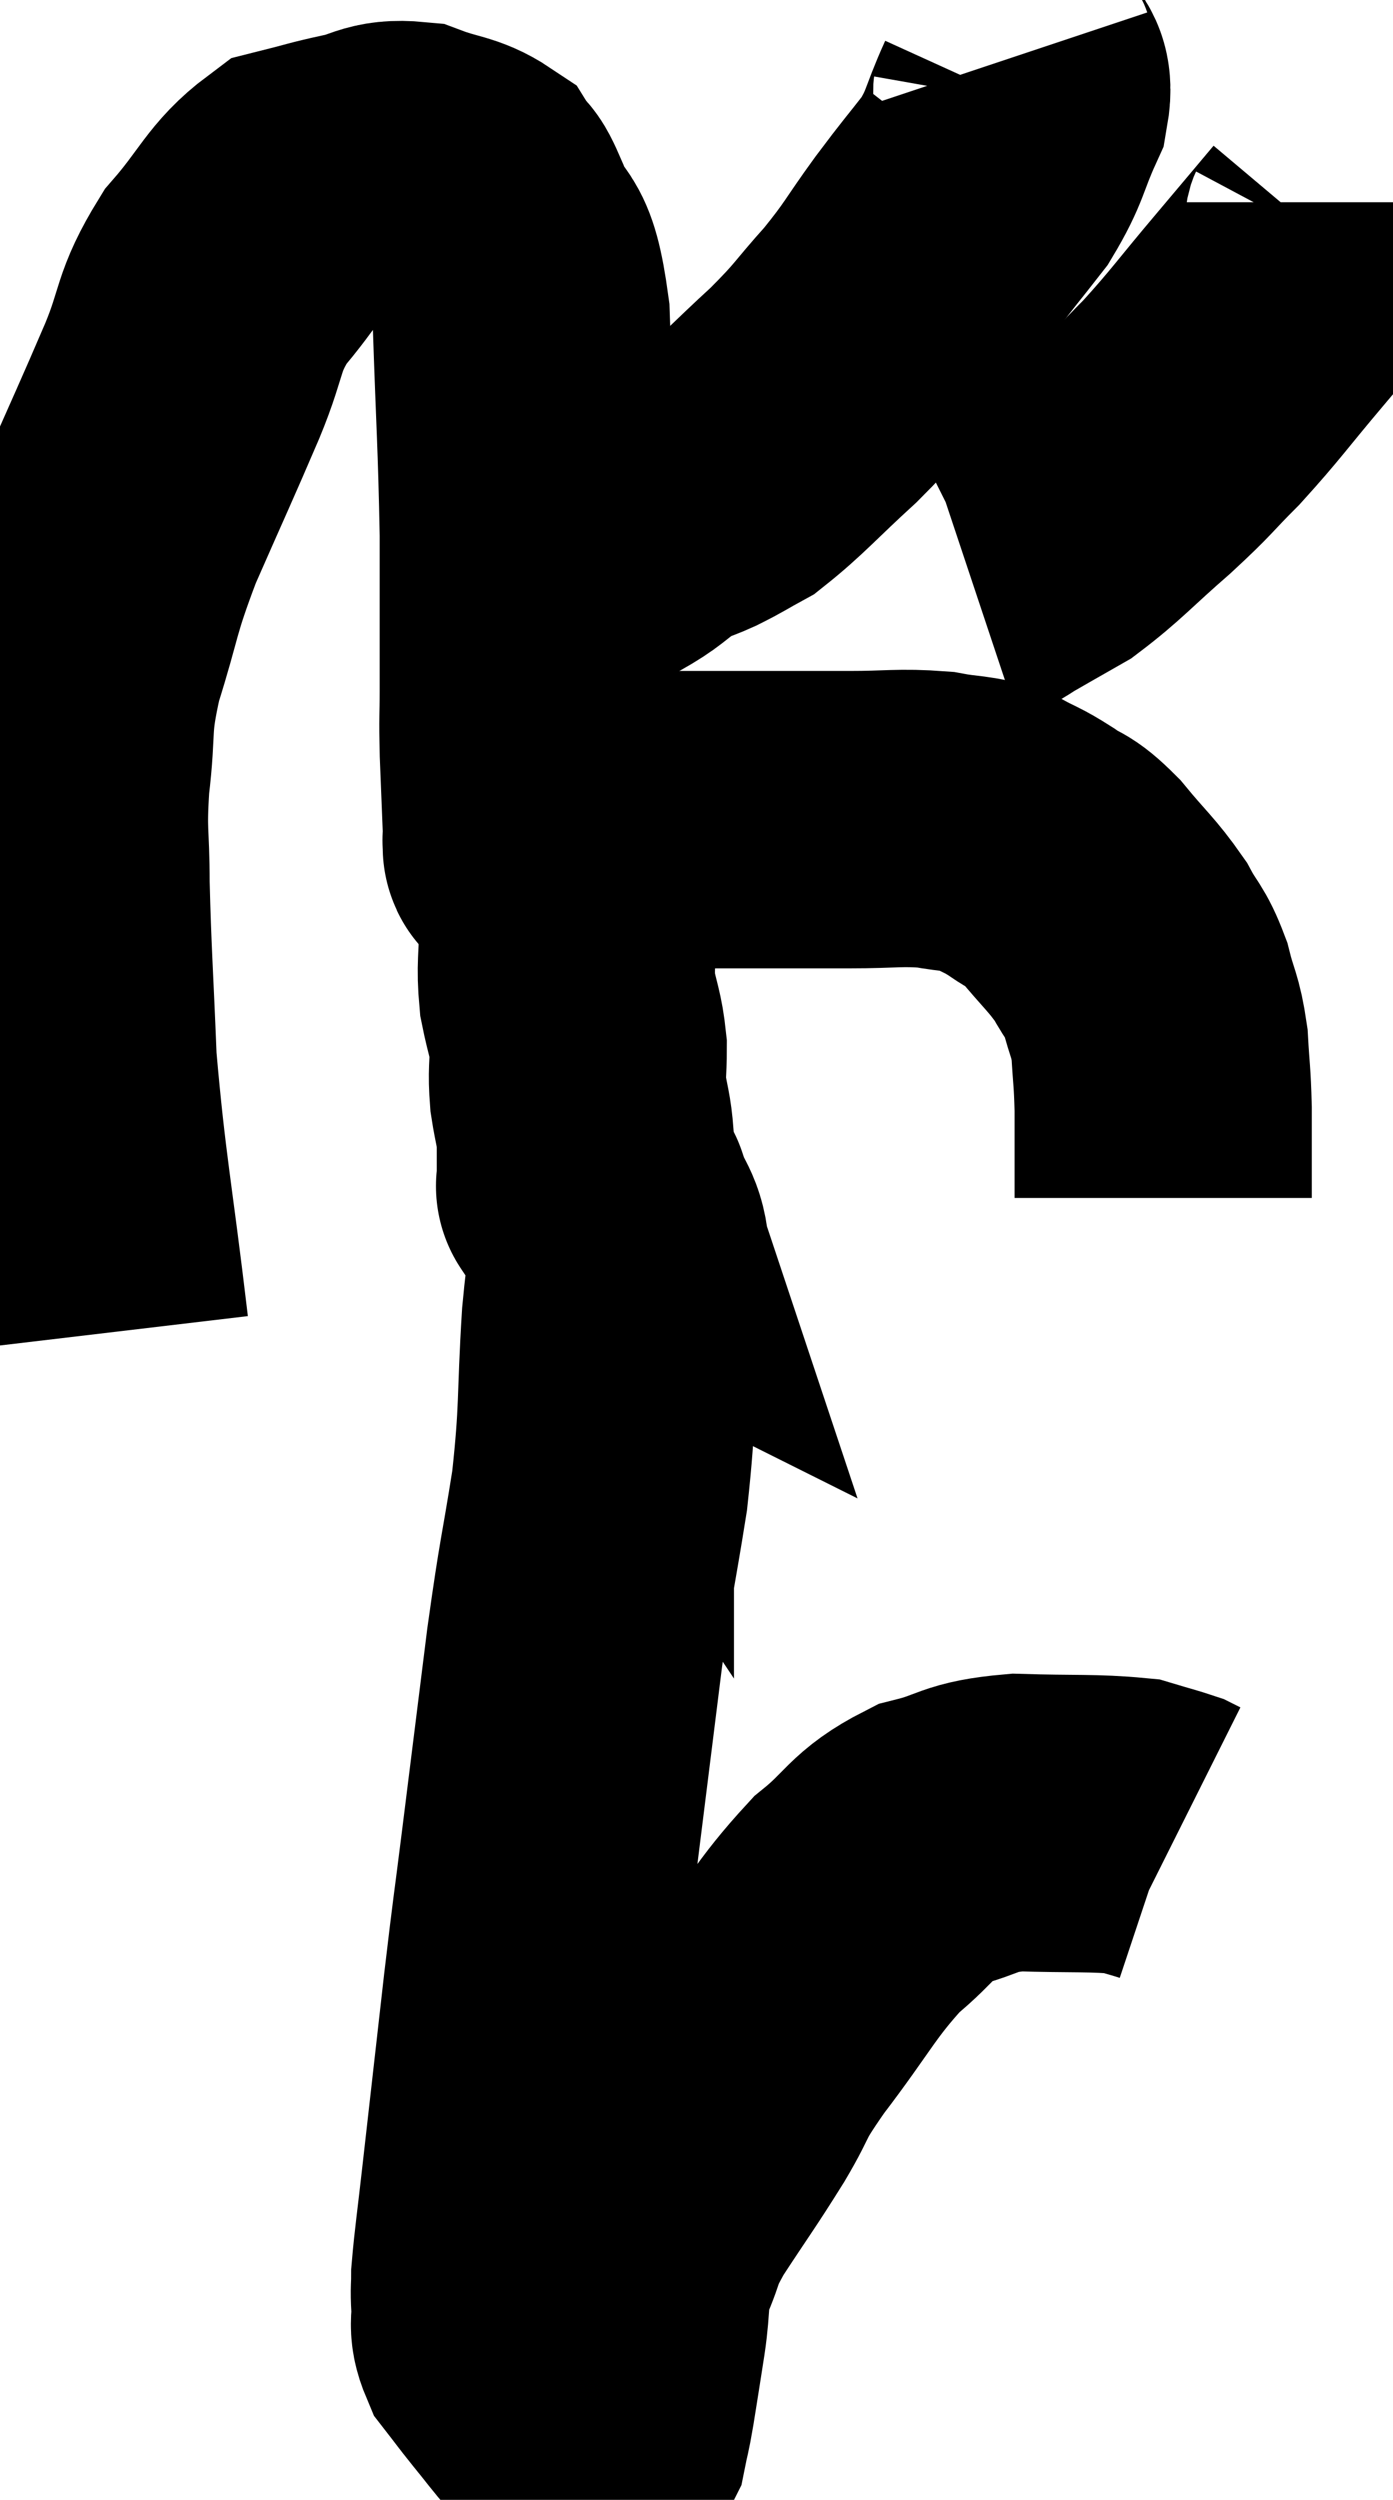 <svg xmlns="http://www.w3.org/2000/svg" viewBox="9.953 3.62 23.433 42.027" width="23.433" height="42.027"><path d="M 11.64 26.04 C 11.37 23.76, 11.265 23.37, 11.1 21.48 C 11.04 19.98, 11.01 19.665, 10.98 18.48 C 10.98 17.61, 10.92 17.67, 10.98 16.74 C 11.1 15.75, 10.98 15.825, 11.22 14.76 C 11.58 13.62, 11.49 13.665, 11.94 12.48 C 12.48 11.25, 12.57 11.07, 13.02 10.02 C 13.38 9.15, 13.26 9.06, 13.74 8.28 C 14.34 7.59, 14.4 7.305, 14.94 6.9 C 15.42 6.78, 15.42 6.765, 15.9 6.66 C 16.38 6.57, 16.38 6.435, 16.86 6.48 C 17.34 6.66, 17.505 6.63, 17.82 6.84 C 17.97 7.08, 17.895 6.795, 18.12 7.32 C 18.42 8.13, 18.54 7.62, 18.72 8.94 C 18.78 10.77, 18.81 11.025, 18.84 12.6 C 18.84 13.92, 18.84 14.325, 18.84 15.24 C 18.84 15.75, 18.825 15.63, 18.84 16.26 C 18.87 17.01, 18.885 17.385, 18.9 17.76 C 18.9 17.76, 18.9 17.76, 18.9 17.76 C 18.9 17.76, 18.9 17.76, 18.9 17.76 C 18.9 17.76, 18.87 17.73, 18.9 17.76 C 18.96 17.82, 18.78 17.895, 19.02 17.88 C 19.44 17.79, 19.275 17.82, 19.86 17.7 C 20.61 17.55, 20.52 17.475, 21.36 17.4 C 22.29 17.4, 22.5 17.4, 23.22 17.4 C 23.73 17.4, 23.625 17.4, 24.24 17.4 C 24.96 17.4, 25.08 17.355, 25.68 17.4 C 26.16 17.49, 26.235 17.445, 26.64 17.58 C 26.97 17.76, 26.97 17.73, 27.3 17.94 C 27.63 18.18, 27.585 18.045, 27.96 18.42 C 28.38 18.93, 28.485 18.99, 28.8 19.44 C 29.01 19.83, 29.055 19.785, 29.22 20.22 C 29.34 20.7, 29.385 20.67, 29.46 21.18 C 29.49 21.72, 29.505 21.69, 29.52 22.26 C 29.52 22.86, 29.52 23.115, 29.52 23.46 C 29.52 23.55, 29.52 23.595, 29.52 23.64 C 29.52 23.64, 29.52 23.64, 29.52 23.64 C 29.52 23.64, 29.52 23.64, 29.52 23.64 C 29.52 23.64, 29.52 23.64, 29.52 23.64 C 29.52 23.64, 29.52 23.64, 29.52 23.64 C 29.52 23.64, 29.52 23.61, 29.52 23.64 L 29.52 23.76" fill="none" stroke="black" stroke-width="5"></path><path d="M 26.88 4.62 C 27 4.98, 27.21 4.83, 27.12 5.34 C 26.82 6, 26.88 6.06, 26.52 6.66 C 26.1 7.2, 26.13 7.14, 25.68 7.74 C 25.2 8.4, 25.23 8.43, 24.72 9.06 C 24.18 9.66, 24.255 9.645, 23.64 10.26 C 22.95 10.89, 22.77 11.115, 22.26 11.52 C 21.93 11.7, 21.93 11.715, 21.6 11.88 C 21.27 12.03, 21.3 11.97, 20.94 12.18 C 20.55 12.45, 20.61 12.465, 20.16 12.72 C 19.65 12.96, 19.395 13.08, 19.14 13.2 C 19.14 13.2, 19.14 13.2, 19.14 13.2 C 19.14 13.2, 19.14 13.2, 19.14 13.2 L 19.14 13.2" fill="none" stroke="black" stroke-width="5"></path><path d="M 32.28 7.02 C 32.28 7.35, 32.52 7.23, 32.28 7.68 C 31.8 8.25, 31.89 8.145, 31.32 8.82 C 30.66 9.6, 30.585 9.735, 30 10.38 C 29.49 10.89, 29.58 10.845, 28.98 11.4 C 28.29 12, 28.155 12.18, 27.6 12.6 C 27.18 12.84, 27.045 12.915, 26.76 13.08 C 26.61 13.17, 26.58 13.2, 26.46 13.26 L 26.28 13.32" fill="none" stroke="black" stroke-width="5"></path><path d="M 18.78 17.28 C 18.9 17.4, 18.9 17.31, 19.02 17.52 C 19.14 17.82, 19.14 17.685, 19.26 18.12 C 19.38 18.69, 19.44 18.705, 19.5 19.26 C 19.5 19.8, 19.455 19.845, 19.5 20.34 C 19.59 20.79, 19.635 20.82, 19.68 21.24 C 19.68 21.63, 19.65 21.63, 19.68 22.02 C 19.74 22.41, 19.77 22.41, 19.8 22.8 C 19.8 23.19, 19.8 23.385, 19.8 23.58 C 19.8 23.58, 19.77 23.535, 19.8 23.58 C 19.86 23.67, 19.89 23.715, 19.92 23.76 C 19.92 23.76, 19.92 23.76, 19.92 23.76 C 19.92 23.76, 19.92 23.76, 19.92 23.76 C 19.92 23.76, 19.92 23.76, 19.92 23.76 C 19.92 23.76, 19.92 23.76, 19.92 23.76 C 19.92 23.76, 19.92 23.76, 19.92 23.76 C 19.92 23.76, 19.92 23.76, 19.92 23.76 C 19.92 23.76, 19.905 23.745, 19.92 23.76 C 19.95 23.79, 19.935 23.79, 19.98 23.82 C 20.04 23.85, 20.07 23.865, 20.1 23.88 C 20.1 23.88, 20.1 23.88, 20.1 23.88 C 20.1 23.88, 20.1 23.88, 20.1 23.88 C 20.1 23.88, 20.025 23.655, 20.1 23.88 C 20.25 24.33, 20.37 24.3, 20.4 24.78 C 20.31 25.29, 20.31 24.825, 20.22 25.8 C 20.13 27.24, 20.19 27.3, 20.04 28.68 C 19.83 30, 19.83 29.82, 19.62 31.32 C 19.41 33, 19.38 33.24, 19.2 34.68 C 19.05 35.88, 19.065 35.685, 18.9 37.08 C 18.72 38.67, 18.675 39.06, 18.54 40.26 C 18.45 41.07, 18.405 41.355, 18.36 41.88 C 18.36 42.12, 18.345 42.09, 18.36 42.36 C 18.39 42.66, 18.3 42.675, 18.42 42.96 C 18.63 43.23, 18.6 43.2, 18.84 43.5 C 19.11 43.83, 19.155 43.905, 19.38 44.16 C 19.56 44.34, 19.62 44.415, 19.74 44.52 C 19.8 44.55, 19.785 44.565, 19.86 44.58 C 19.95 44.58, 19.965 44.73, 20.04 44.58 C 20.1 44.28, 20.085 44.415, 20.16 43.98 C 20.25 43.41, 20.25 43.425, 20.34 42.84 C 20.43 42.24, 20.355 42.21, 20.52 41.64 C 20.76 41.1, 20.625 41.22, 21 40.56 C 21.51 39.78, 21.57 39.72, 22.02 39 C 22.41 38.34, 22.215 38.52, 22.8 37.68 C 23.58 36.66, 23.655 36.405, 24.36 35.64 C 24.99 35.13, 24.945 34.965, 25.62 34.62 C 26.34 34.44, 26.22 34.335, 27.06 34.26 C 28.02 34.29, 28.35 34.26, 28.98 34.32 C 29.28 34.41, 29.4 34.44, 29.58 34.5 C 29.64 34.53, 29.67 34.545, 29.7 34.56 L 29.7 34.56" fill="none" stroke="black" stroke-width="5"></path></svg>